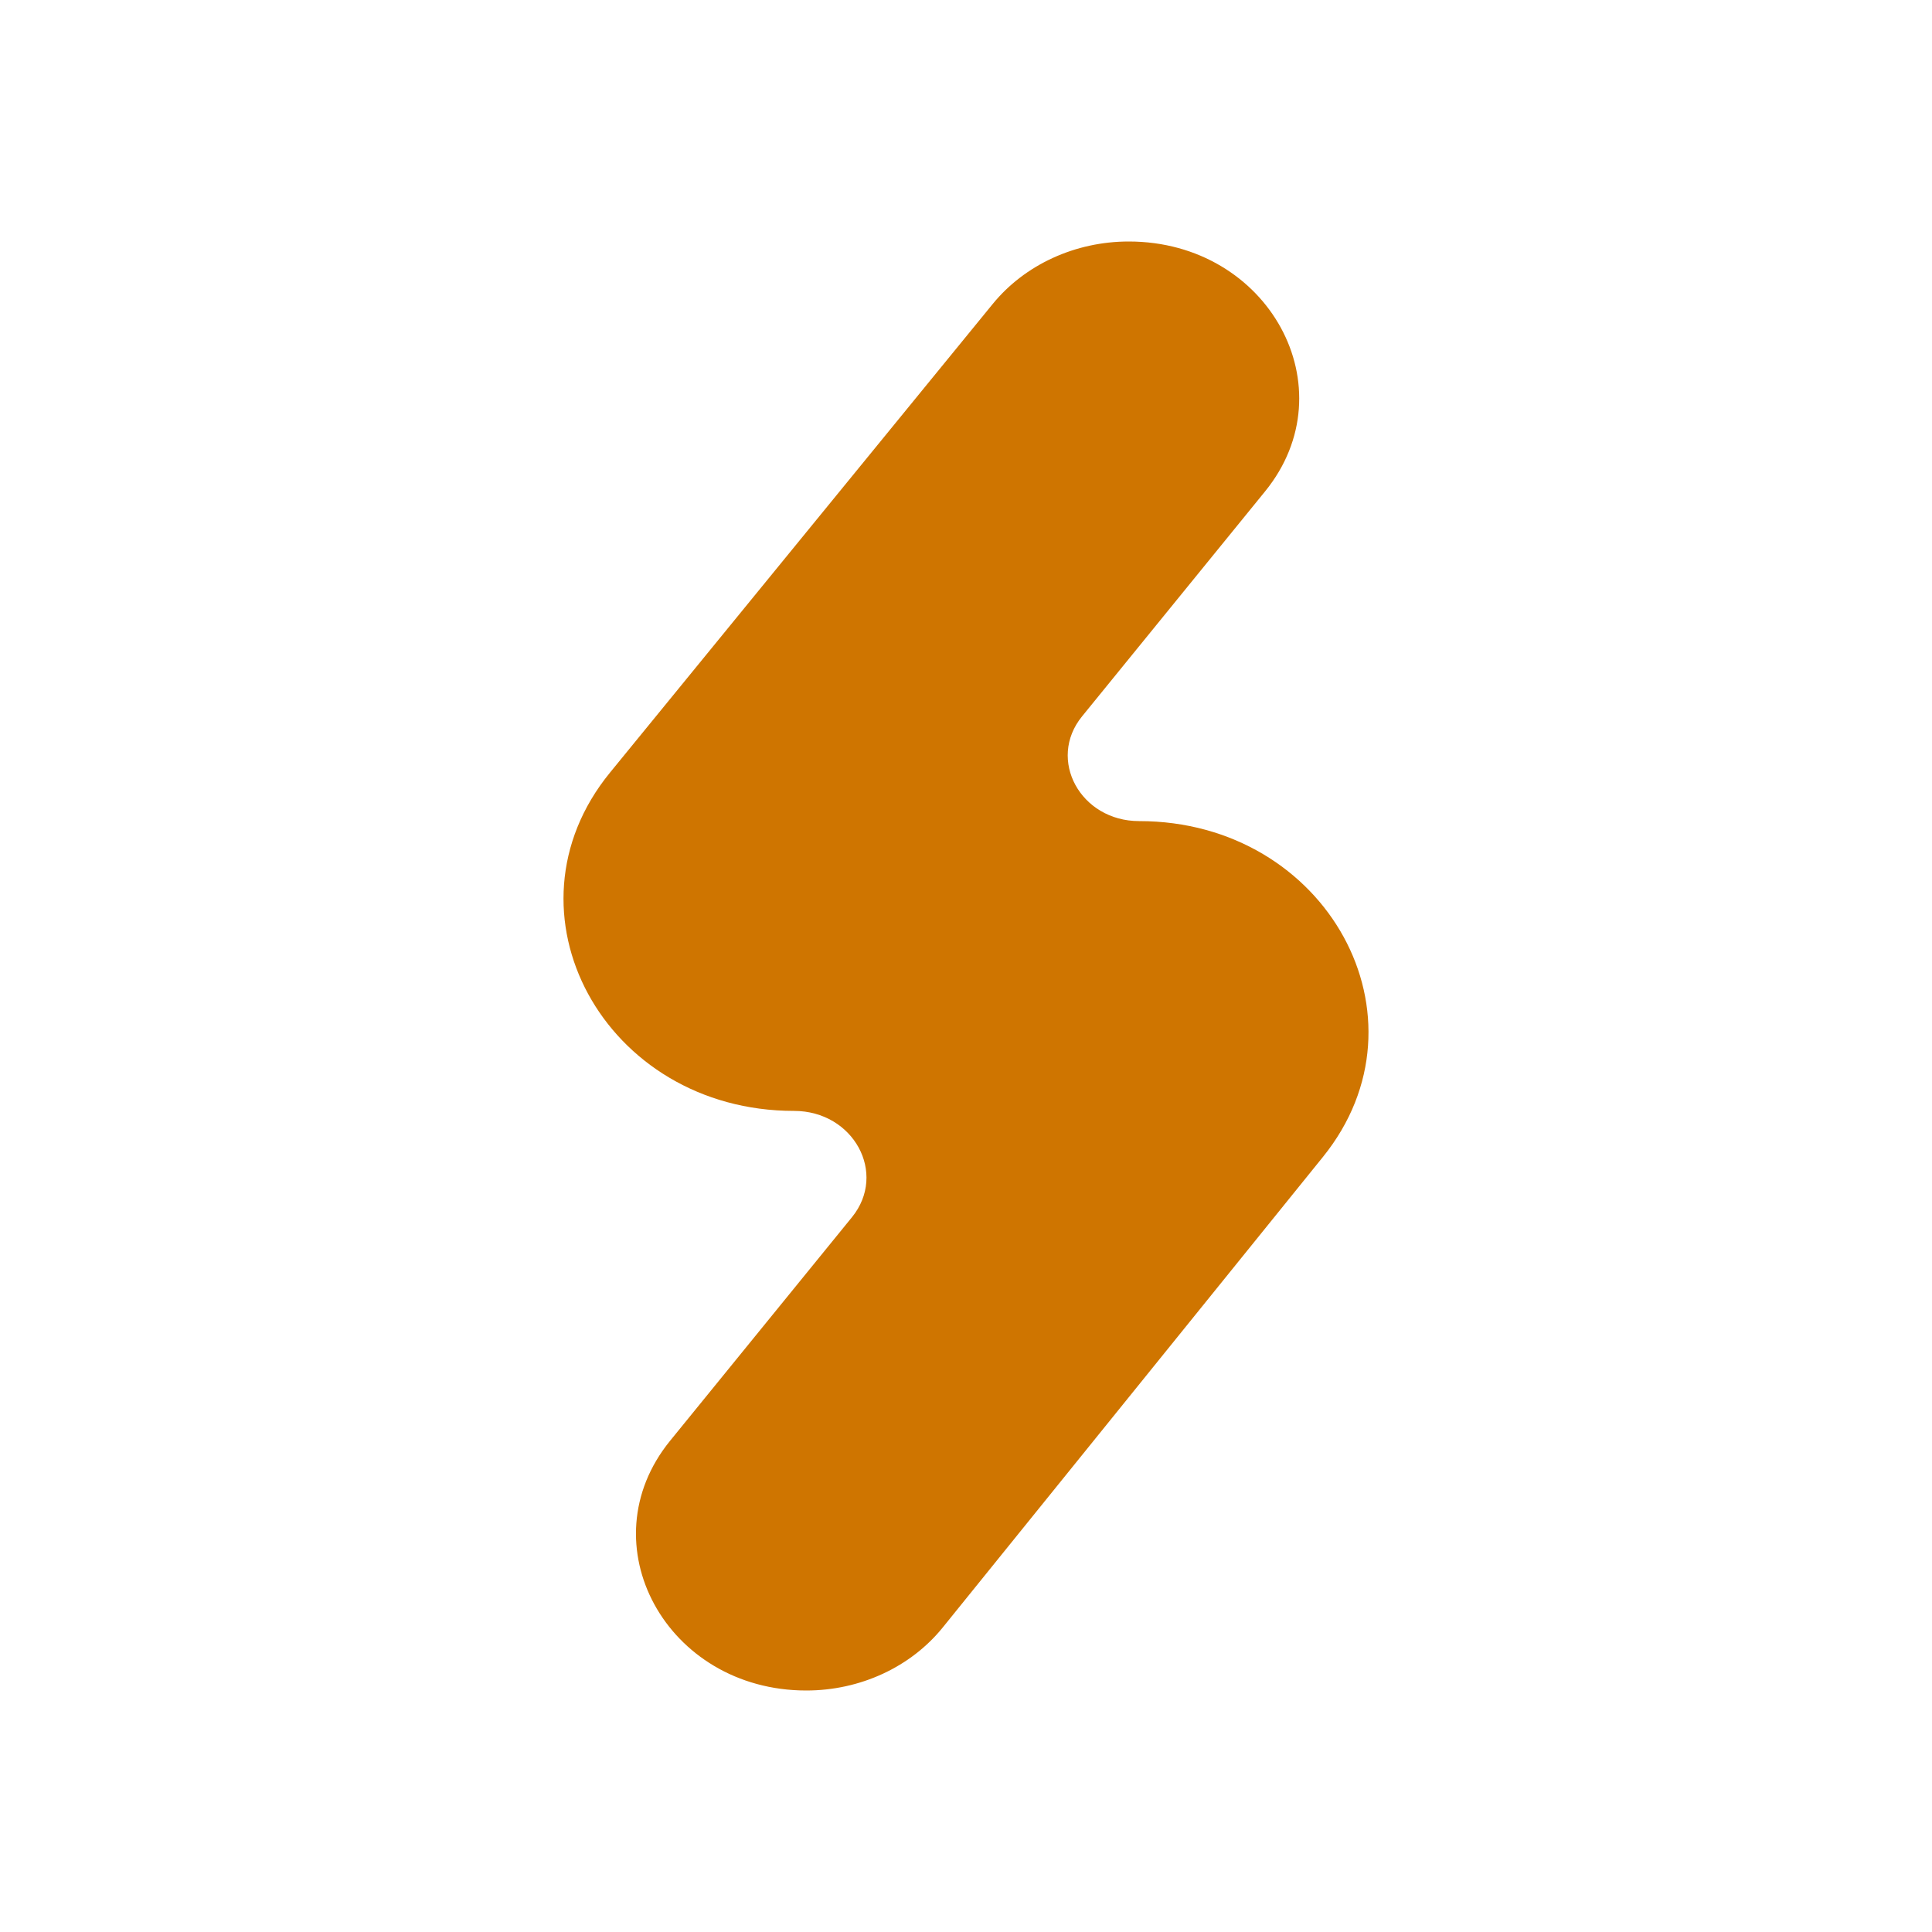 <svg width="120" height="120" viewBox="0 0 120 120" fill="none" xmlns="http://www.w3.org/2000/svg">
<g id="Shape 72">
<path id="Shape 72_2" fill-rule="evenodd" clip-rule="evenodd" d="M61.659 18.881L37.887 47.988C30.817 56.643 37.538 69 49.316 69C53.016 69 55.132 72.88 52.916 75.604L41.623 89.487C36.417 95.886 41.386 105 50.081 105C53.422 105 56.567 103.547 58.559 101.081L82.171 71.858C89.138 63.235 82.44 51 70.753 51C67.109 51 65.025 47.179 67.207 44.497L78.574 30.524C83.783 24.12 78.81 15 70.11 15C66.785 15 63.654 16.438 61.659 18.881Z" fill="#CF7500"/>
</g>
</svg>
